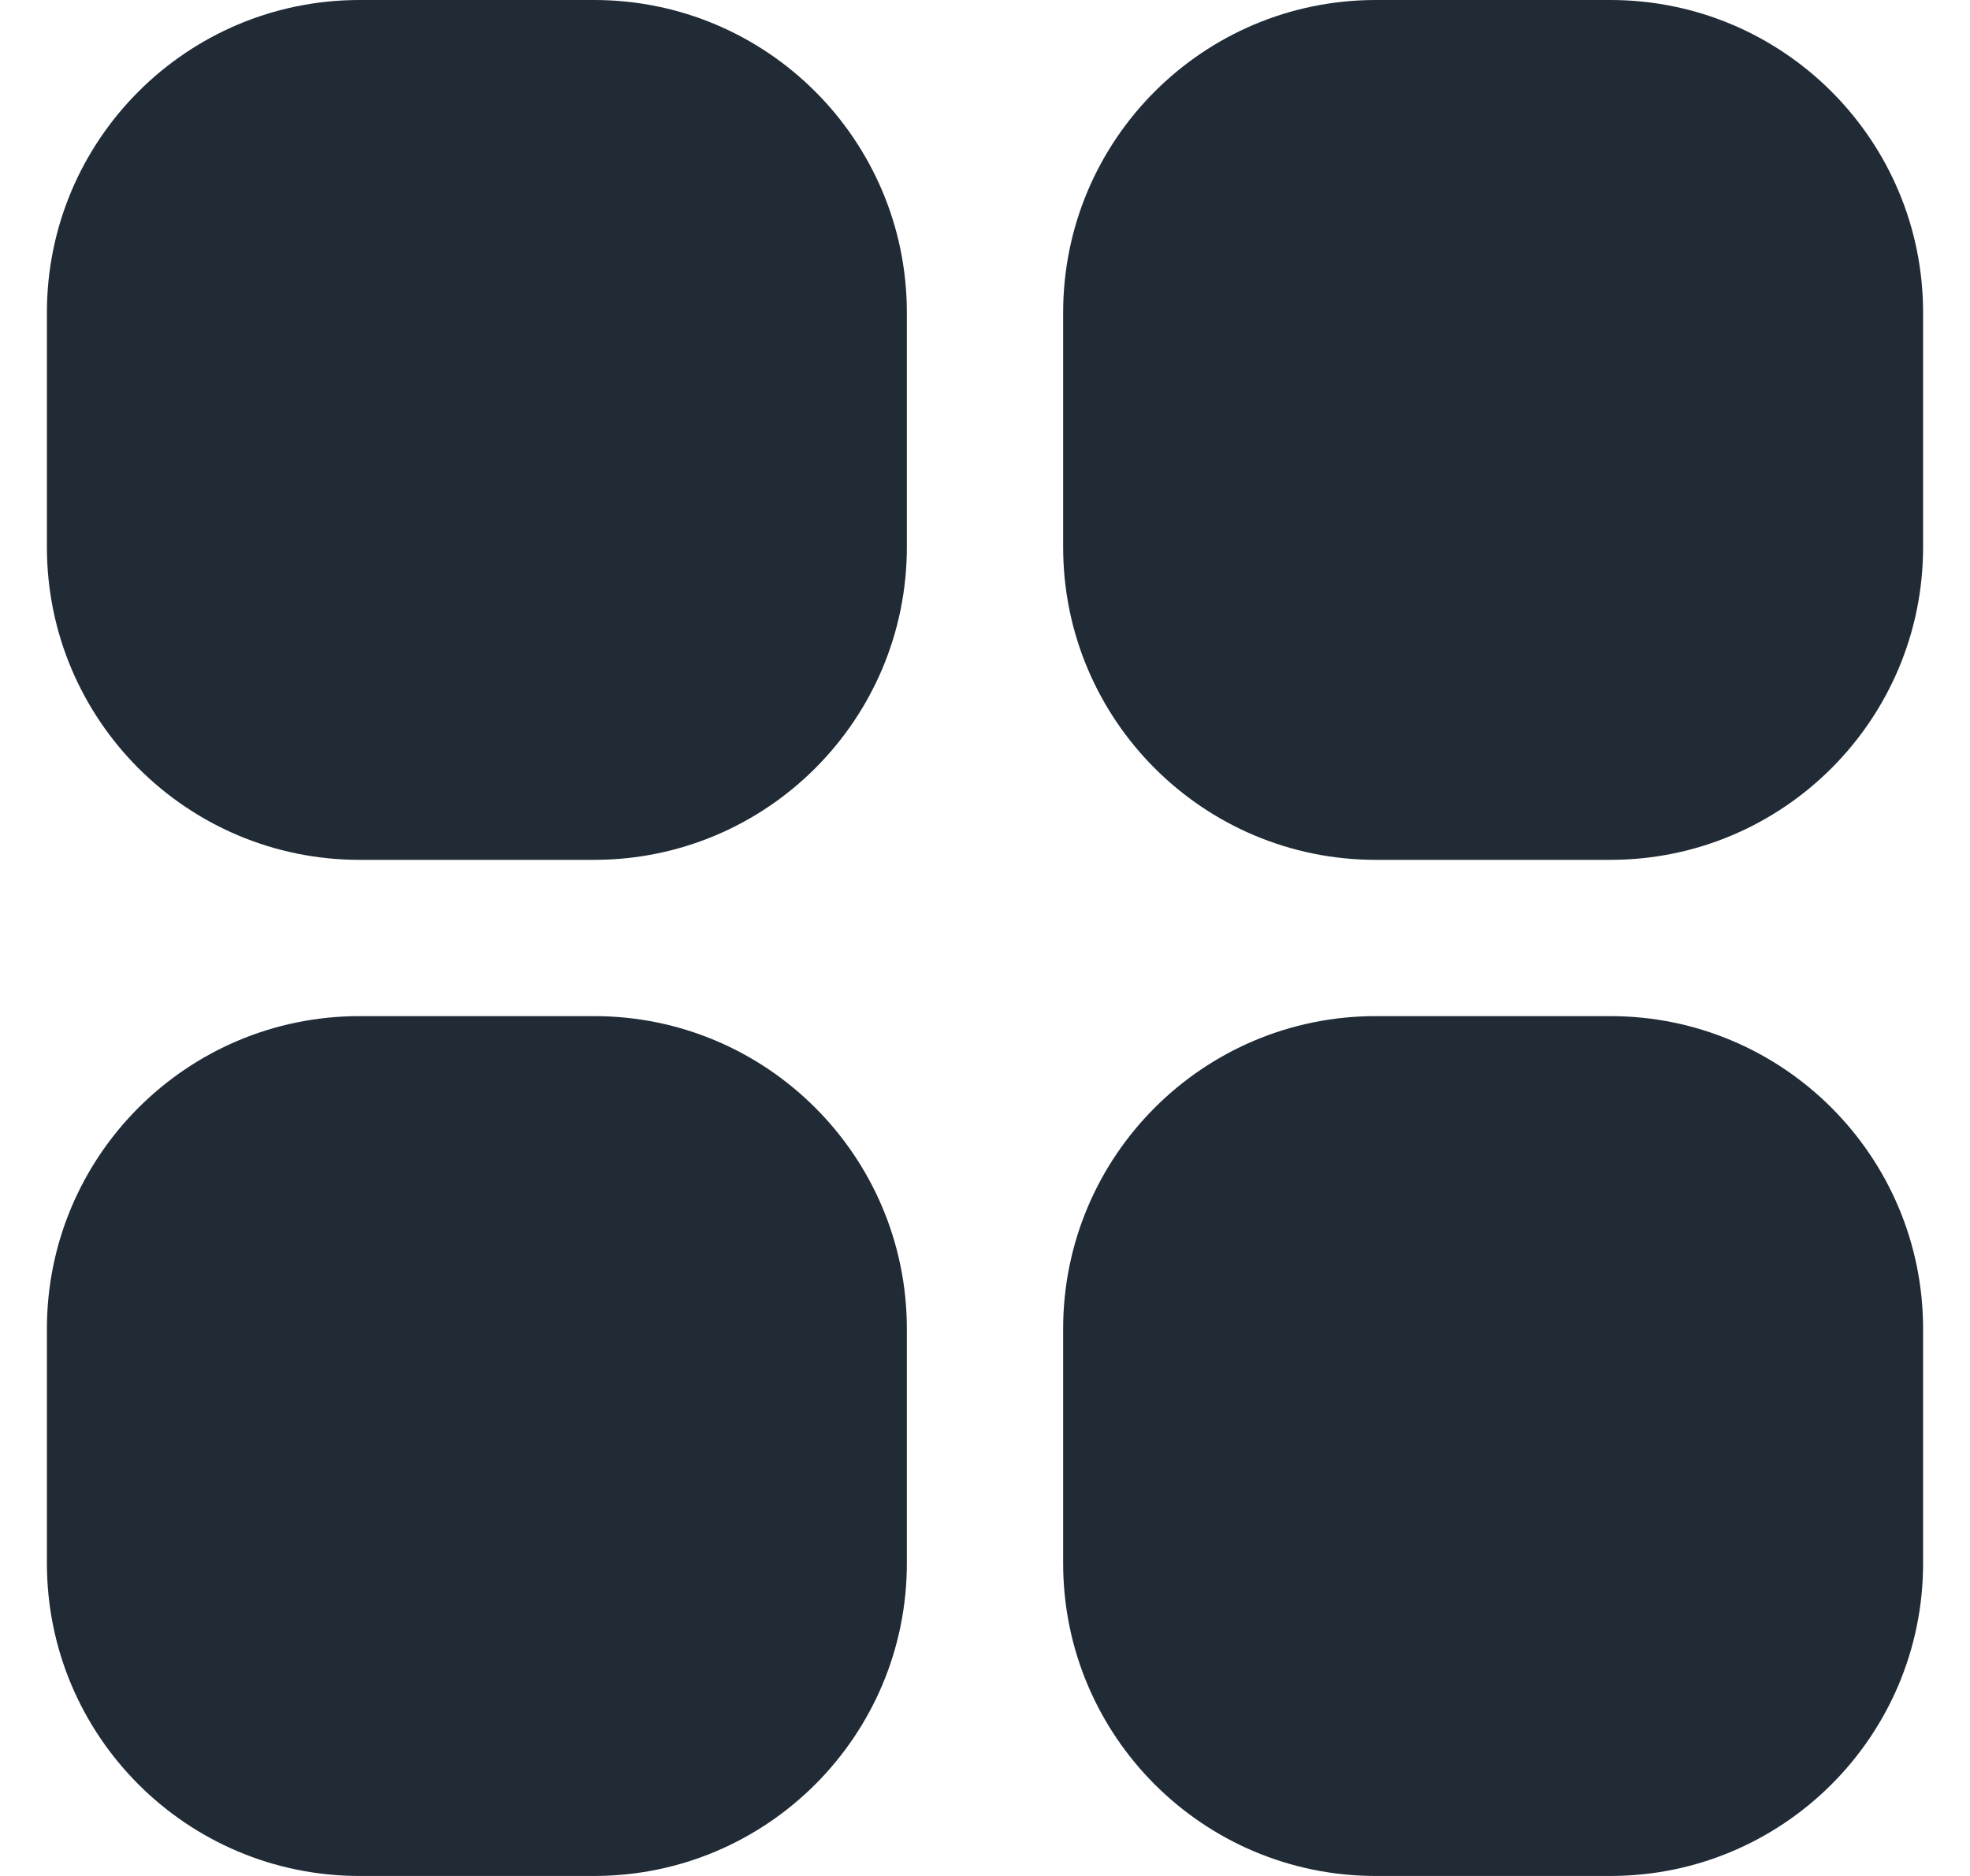 <svg width="21" height="20" viewBox="0 0 21 20" fill="none" xmlns="http://www.w3.org/2000/svg">
<g id="fi-sr-apps" clip-path="url(#clip0_267_219)">
<path id="Vector" d="M6.333 0H3.833C1.992 0 0.5 1.492 0.5 3.333V5.833C0.5 7.674 1.992 9.167 3.833 9.167H6.333C8.174 9.167 9.667 7.674 9.667 5.833V3.333C9.667 1.492 8.174 0 6.333 0Z" fill="#212B36"/>
<path id="Vector_2" d="M17.166 0H14.666C12.825 0 11.333 1.492 11.333 3.333V5.833C11.333 7.674 12.825 9.167 14.666 9.167H17.166C19.007 9.167 20.5 7.674 20.5 5.833V3.333C20.5 1.492 19.007 0 17.166 0Z" fill="#212B36"/>
<path id="Vector_3" d="M6.333 10.833H3.833C1.992 10.833 0.5 12.326 0.5 14.167V16.667C0.5 18.508 1.992 20 3.833 20H6.333C8.174 20 9.667 18.508 9.667 16.667V14.167C9.667 12.326 8.174 10.833 6.333 10.833Z" fill="#212B36"/>
<path id="Vector_4" d="M17.166 10.833H14.666C12.825 10.833 11.333 12.326 11.333 14.167V16.667C11.333 18.508 12.825 20 14.666 20H17.166C19.007 20 20.5 18.508 20.5 16.667V14.167C20.5 12.326 19.007 10.833 17.166 10.833Z" fill="#212B36"/>
</g>
<defs>
<clipPath id="clip0_267_219">
<rect width="20" height="20" fill="white" transform="translate(0.5)"/>
</clipPath>
</defs>
</svg>
